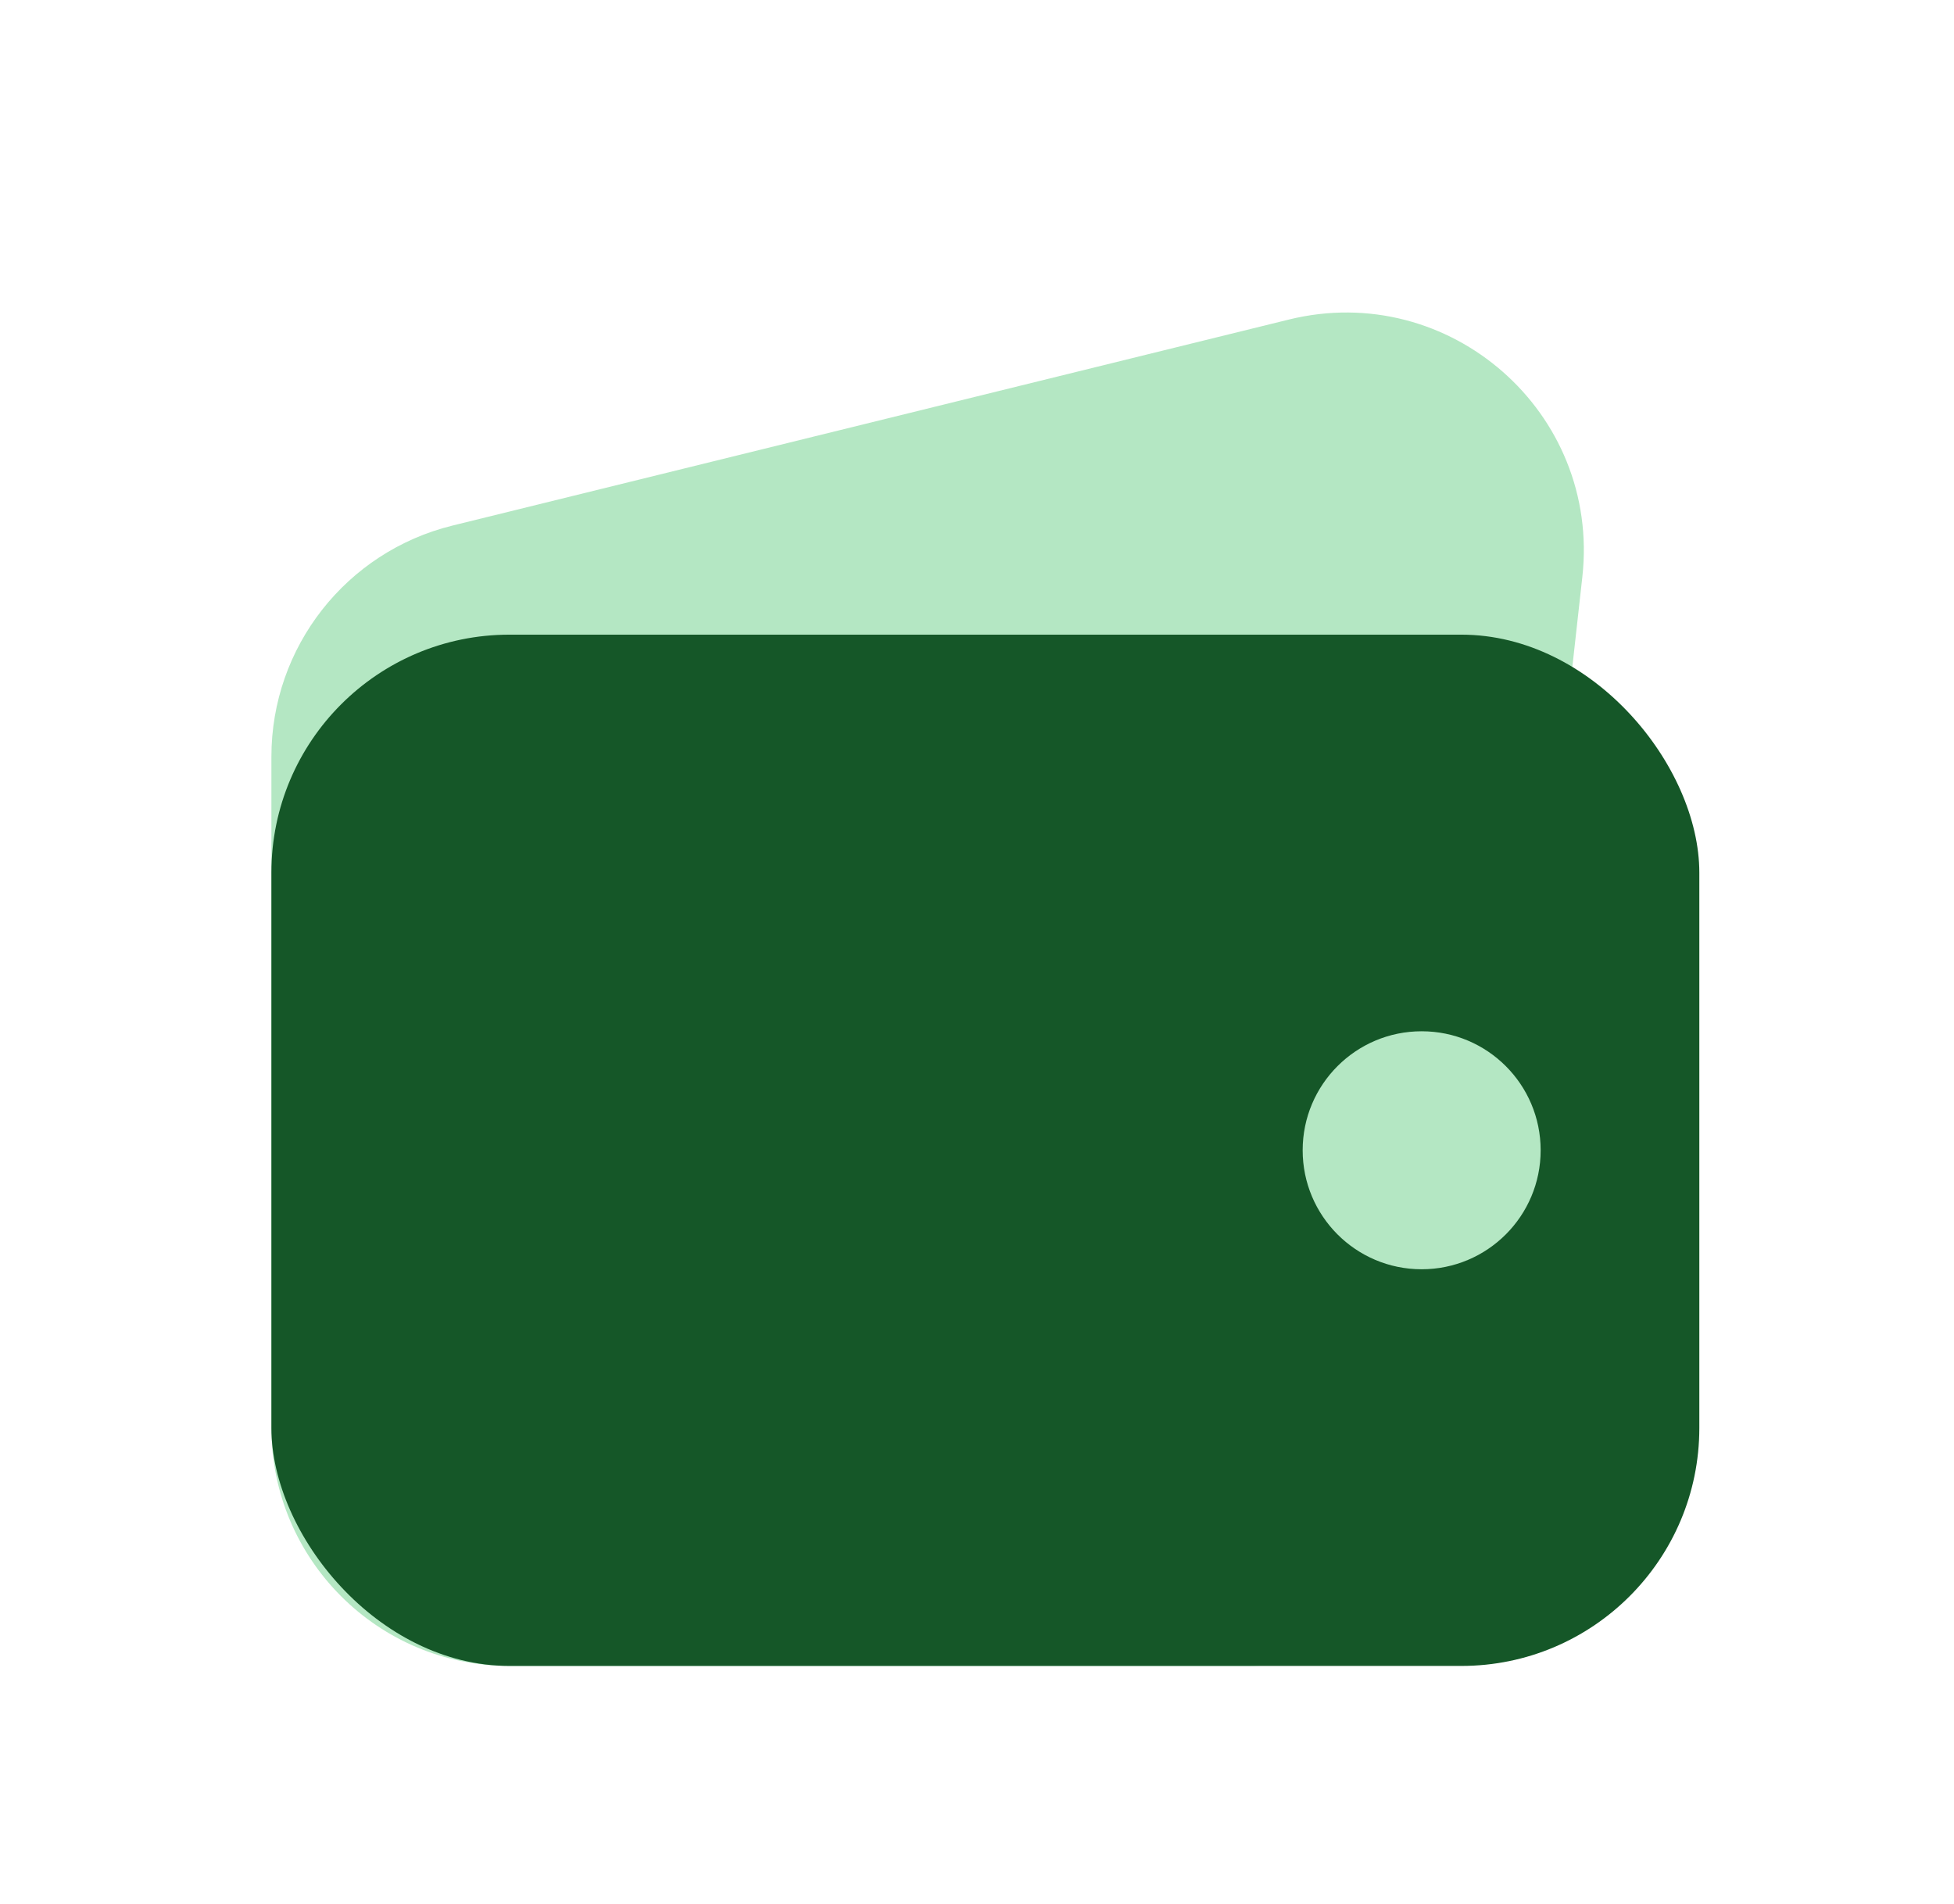 <svg width="39" height="38" viewBox="0 0 39 38" fill="none" xmlns="http://www.w3.org/2000/svg">
<path d="M5.417 15.102C5.417 12.916 6.908 11.013 9.03 10.49L25.724 6.378C28.932 5.588 31.946 8.232 31.582 11.515L29.636 29.025C29.369 31.43 27.335 33.25 24.915 33.25H10.166C7.543 33.25 5.417 31.123 5.417 28.5V15.102Z" fill="#B4E7C3"/>
<rect x="5.417" y="12.667" width="28.5" height="20.583" rx="4.75" fill="#155728"/>
<circle cx="28.375" cy="22.958" r="2.375" fill="#B4E7C3"/>
</svg>
